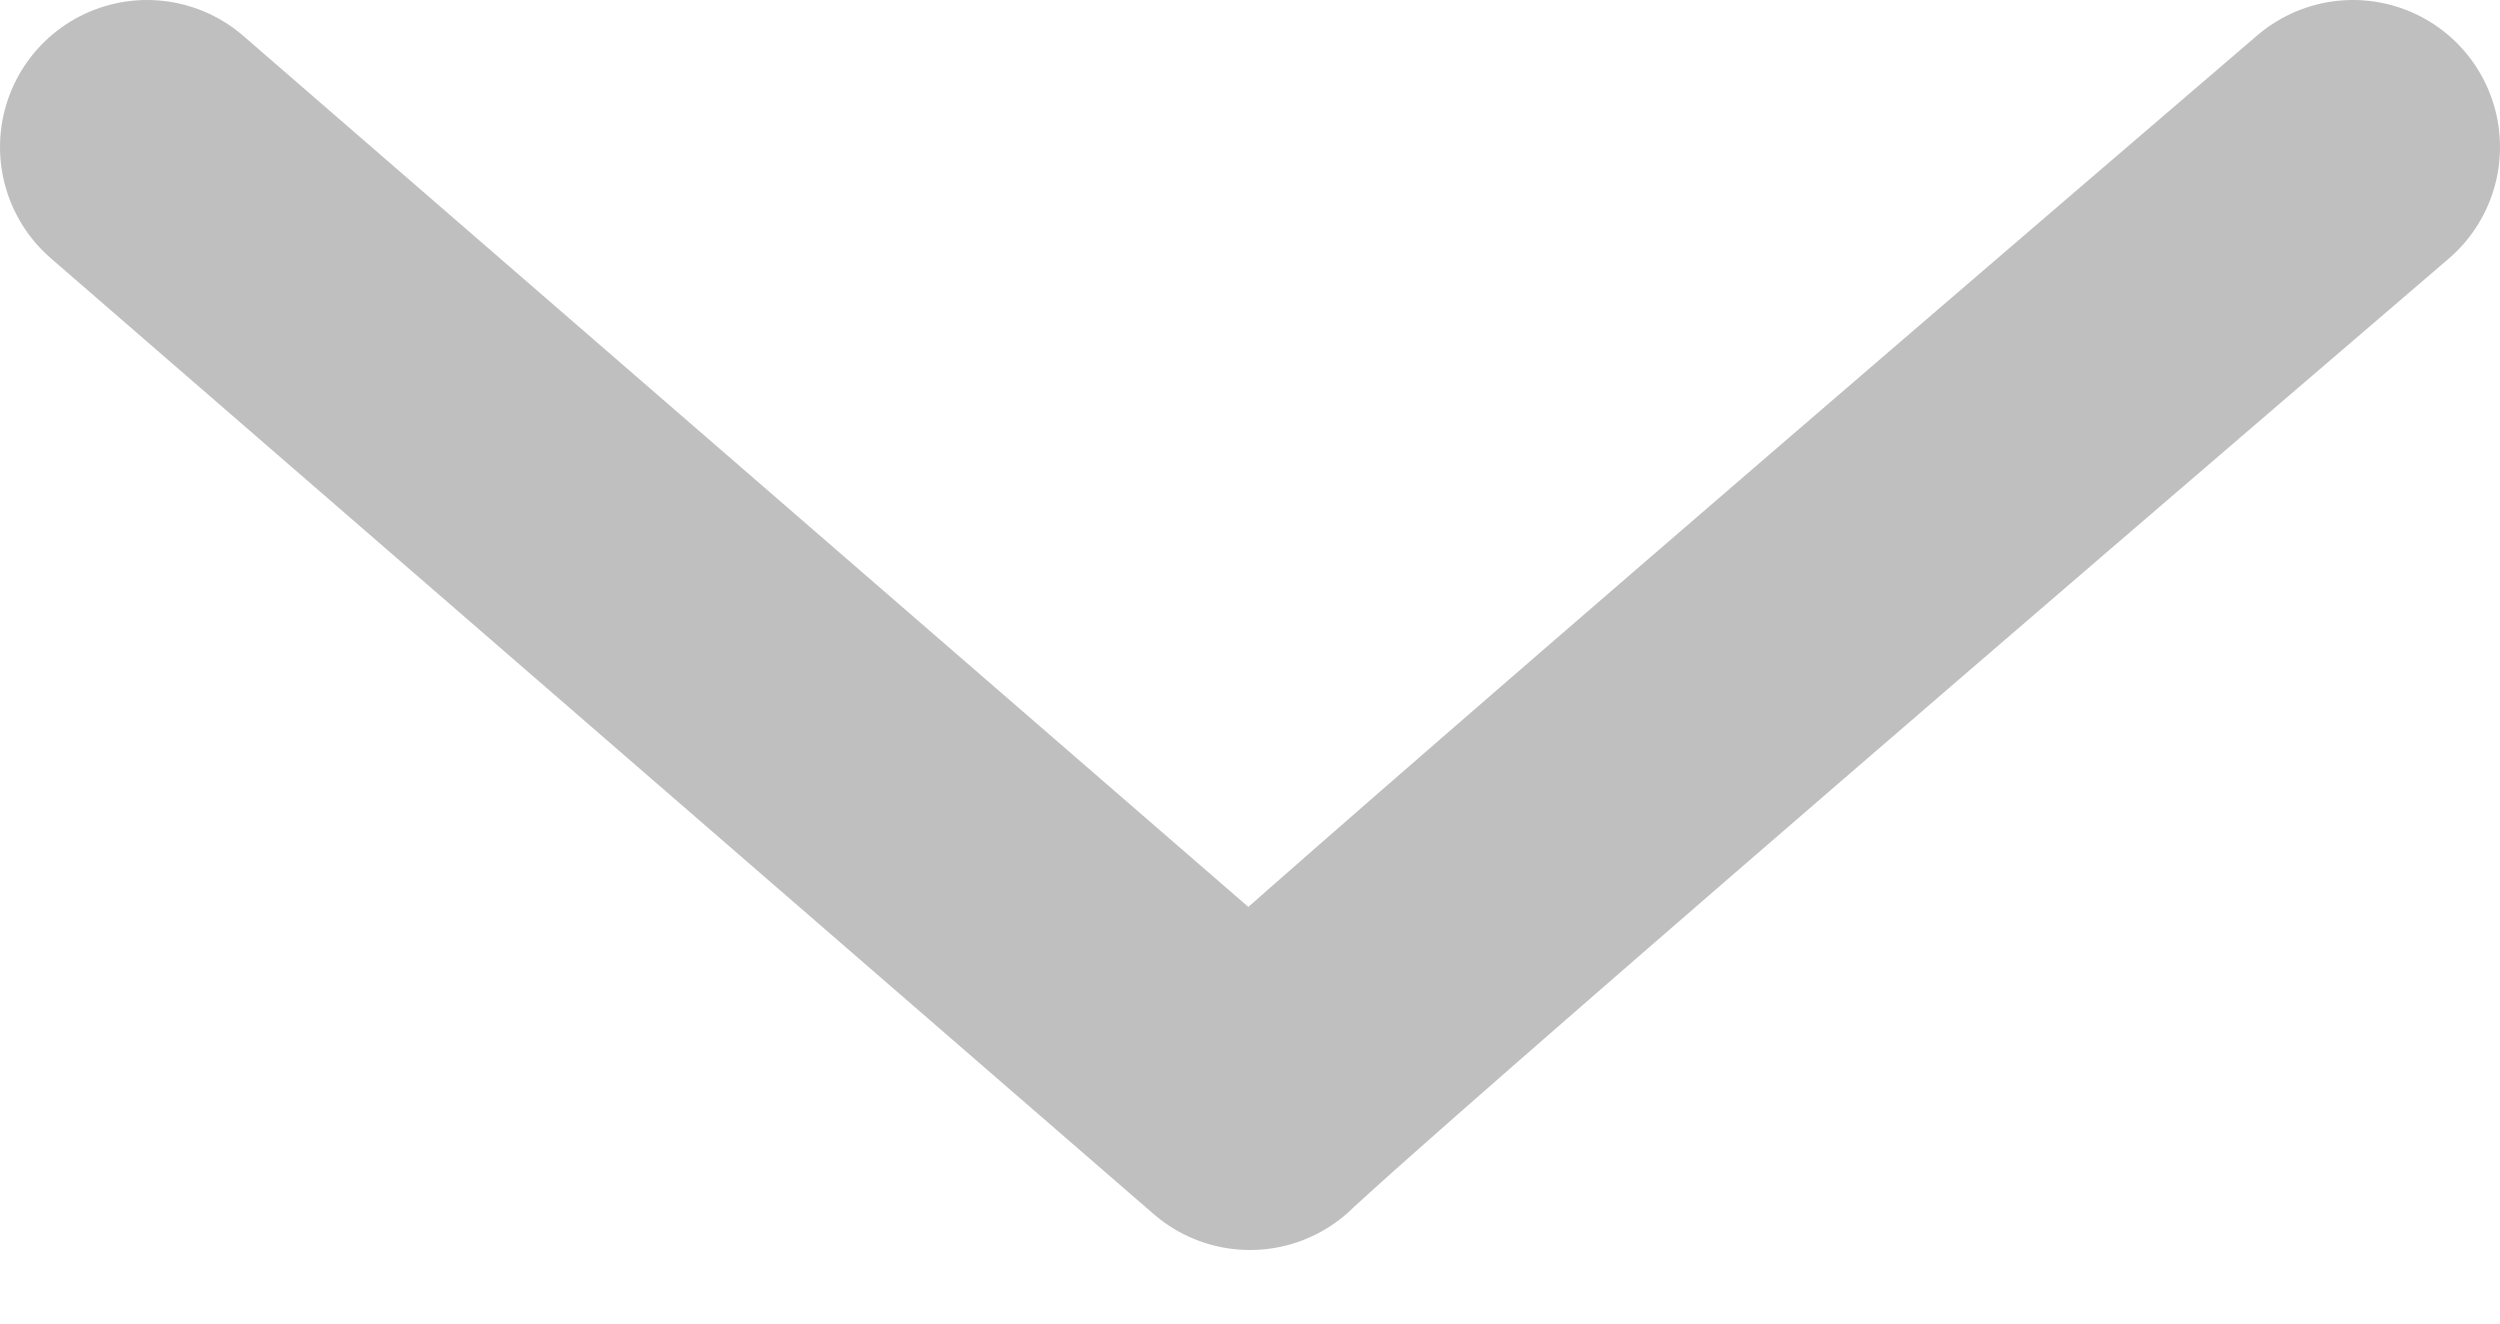 <svg width="17" height="9" viewBox="0 0 17 9" fill="none" xmlns="http://www.w3.org/2000/svg">
<path d="M16 1C9 7 8.5 7.5 8.5 7.5L1 1" stroke="#BFBFBF" stroke-width="2" stroke-linecap="round" stroke-linejoin="round"/>
</svg>
